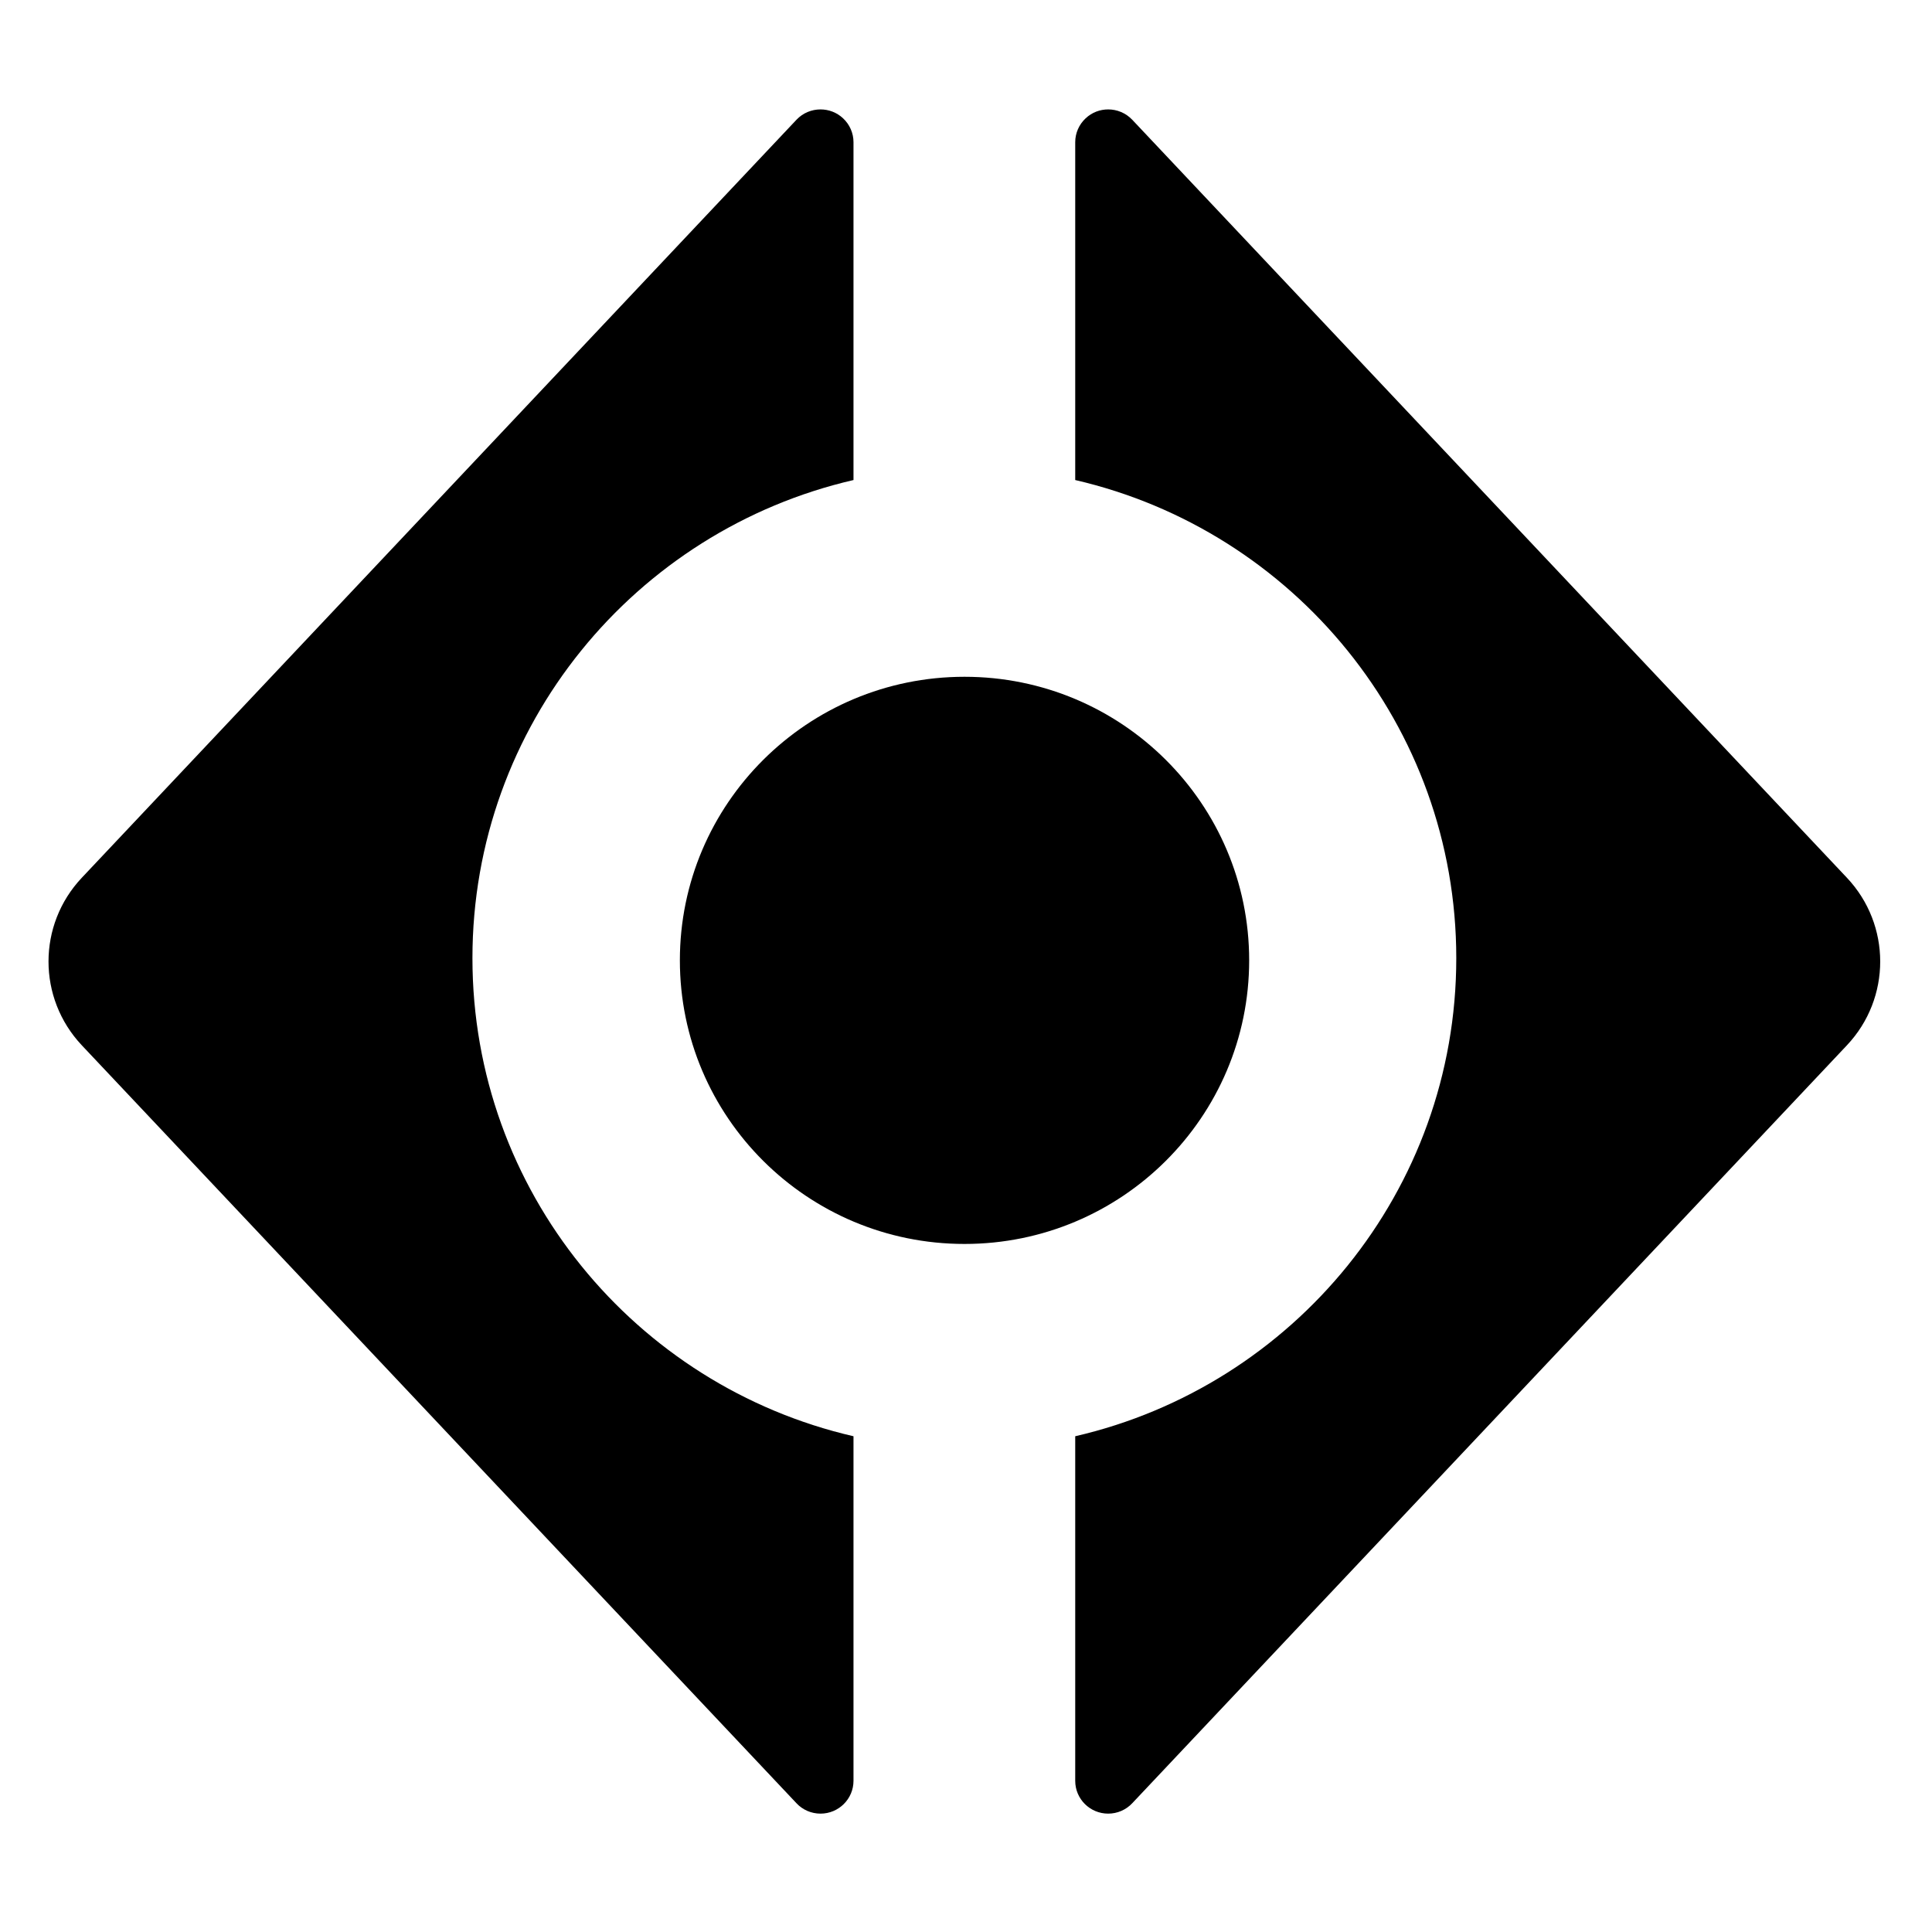<?xml version="1.0" encoding="UTF-8"?>
<svg width="16px" height="16px" viewBox="0 0 30 30" version="1.1" xmlns="http://www.w3.org/2000/svg" xmlns:xlink="http://www.w3.org/1999/xlink">    
    <title>Product_icon_dark Copy@1x</title>    
    <defs>
        <path d="M0.057,4.412 C0.057,6.844 2.036,8.816 4.477,8.816 C6.918,8.816 8.897,6.844 8.897,4.412 C8.897,1.981 6.918,0.009 4.477,0.009 C2.036,0.009 0.057,1.981 0.057,4.412 Z" id="path-1"></path>
        <path d="M6.358,-8.663 C6.255,-8.567 6.196,-8.433 6.196,-8.292 L6.196,-3.046 C9.586,-2.263 12.113,0.764 12.113,4.378 C12.113,7.993 9.586,11.02 6.196,11.802 L6.196,17.153 C6.196,17.434 6.425,17.662 6.708,17.662 C6.849,17.662 6.984,17.604 7.081,17.501 L18.179,5.731 C18.868,5 18.868,3.861 18.179,3.13 L7.081,-8.641 C6.98,-8.747 6.844,-8.801 6.708,-8.801 C6.582,-8.801 6.457,-8.756 6.358,-8.663 Z" id="path-3"></path>
        <path d="M1.868,-8.641 L-9.23,3.13 C-9.919,3.861 -9.919,4.999 -9.23,5.731 L1.868,17.501 C1.964,17.604 2.099,17.662 2.241,17.662 C2.523,17.662 2.753,17.434 2.753,17.152 L2.753,11.802 C-0.637,11.02 -3.164,7.993 -3.164,4.378 C-3.164,0.764 -0.637,-2.263 2.753,-3.046 L2.753,-8.292 C2.753,-8.433 2.694,-8.567 2.591,-8.663 C2.492,-8.756 2.366,-8.801 2.241,-8.801 C2.104,-8.801 1.968,-8.747 1.868,-8.641 Z" id="path-5"></path>
    </defs>
    <g id="Product_icon_dark-Copy" stroke="none" stroke-width="1" fill="none" fill-rule="evenodd">
        <g id="Group" transform="translate(10.5, 10.5)">
            <mask id="mask-2" fill="white">
                <use xlink:href="#path-1"></use>
            </mask>
            <use id="Clip-2" fill="#000000" xlink:href="#path-1"></use>
            <mask id="mask-4" fill="white">
                <use xlink:href="#path-3"></use>
            </mask>
            <use id="Clip-5" fill="#000000" xlink:href="#path-3"></use>
            <mask id="mask-6" fill="white">
                <use xlink:href="#path-5"></use>
            </mask>
            <use id="Clip-8" fill="#000000" xlink:href="#path-5"></use>
        </g>
    </g>
</svg>